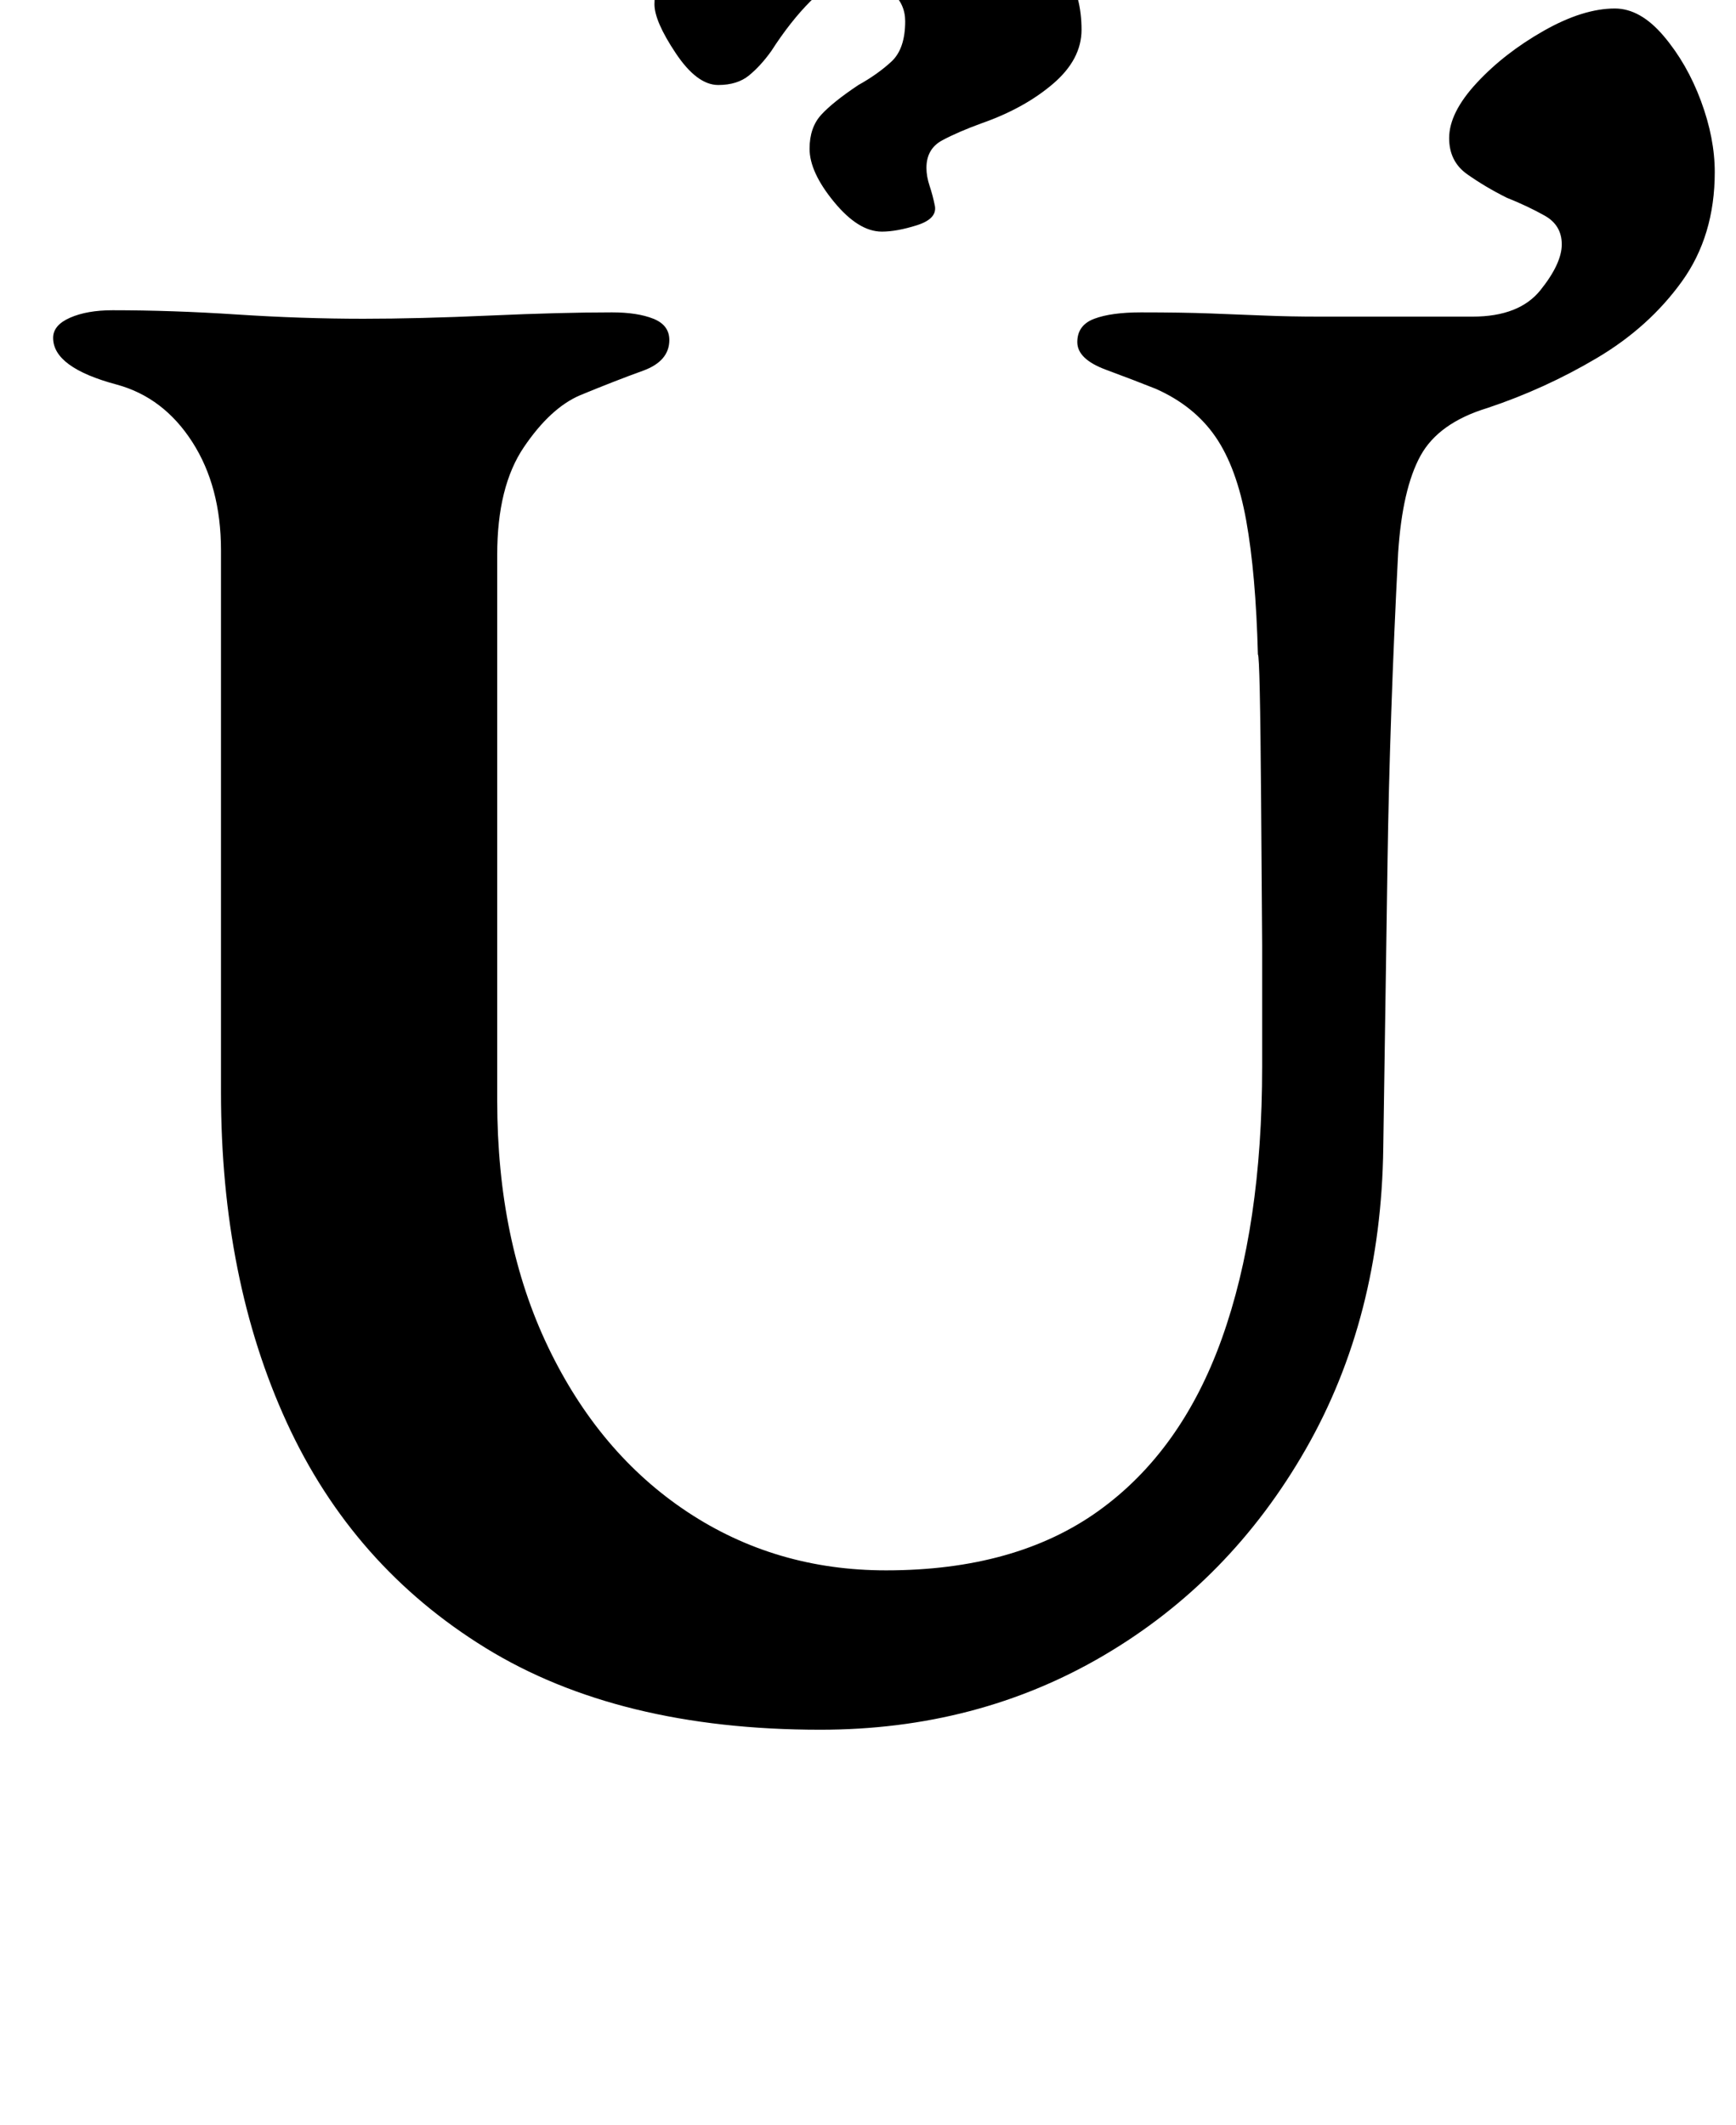 <?xml version="1.0" standalone="no"?>
<!DOCTYPE svg PUBLIC "-//W3C//DTD SVG 1.1//EN" "http://www.w3.org/Graphics/SVG/1.1/DTD/svg11.dtd" >
<svg xmlns="http://www.w3.org/2000/svg" xmlns:xlink="http://www.w3.org/1999/xlink" version="1.1" viewBox="-10 0 817 1000">
  <g transform="matrix(1 0 0 -1 0 800)">
   <path fill="currentColor"
d="M376 -14q-95 0 -157.5 38.5t-93.5 106t-31 155.5v255q0 30 -13.5 51t-35.5 27q-30 8 -30 22q0 6 8 9.5t20 3.5q28 0 58.5 -2t59.5 -2q26 0 59.5 1.5t57.5 1.5q12 0 19.5 -3t7.5 -10q0 -10 -12.5 -14.5t-29.5 -11.5q-14 -6 -26.5 -24.5t-12.5 -50.5v-257q0 -66 24 -116
t65.5 -77.5t93.5 -27.5q61 0 100 28t58 81t19 128v57.5t-0.5 68t-1.5 68.5q-1 38 -5.5 63t-14.5 39.5t-28 22.5q-10 4 -23.5 9t-13.5 13t8 11t22 3q19 0 32.5 -0.5t25.5 -1t26 -0.5h72q22 0 32 12.5t10 21.5t-8 13.5t-18 8.5q-10 5 -18.5 11t-8.5 17q0 12 13 26t31.5 24.5
t33.5 10.5q12 0 23 -13t17.5 -30.5t6.5 -33.5q0 -30 -15.5 -51.5t-40 -36t-51.5 -23.5q-23 -7 -31.5 -22.5t-10.5 -45.5q-4 -78 -5 -145.5t-2 -134.5q-1 -80 -36.5 -142t-95 -97t-133.5 -35zM405 691q-11 0 -22.5 14t-11.5 25q0 10 5.5 16t17.5 14q9 5 15.5 11t6.5 19
q0 8 -6 13.5t-16 5.5q-13 0 -22.5 -9.5t-18.5 -23.5q-5 -7 -10.5 -11.5t-14.5 -4.5q-10 0 -20 15t-10 23q0 9 5 17t11 11q18 9 39.5 16t54.5 7q35 0 63 -16t28 -47q0 -14 -13.5 -25.5t-33.5 -18.5q-11 -4 -18.5 -8t-7.5 -13q0 -4 1.5 -8.5t2.5 -9.5q1 -6 -8.5 -9t-16.5 -3z
" />
  </g>

</svg>
